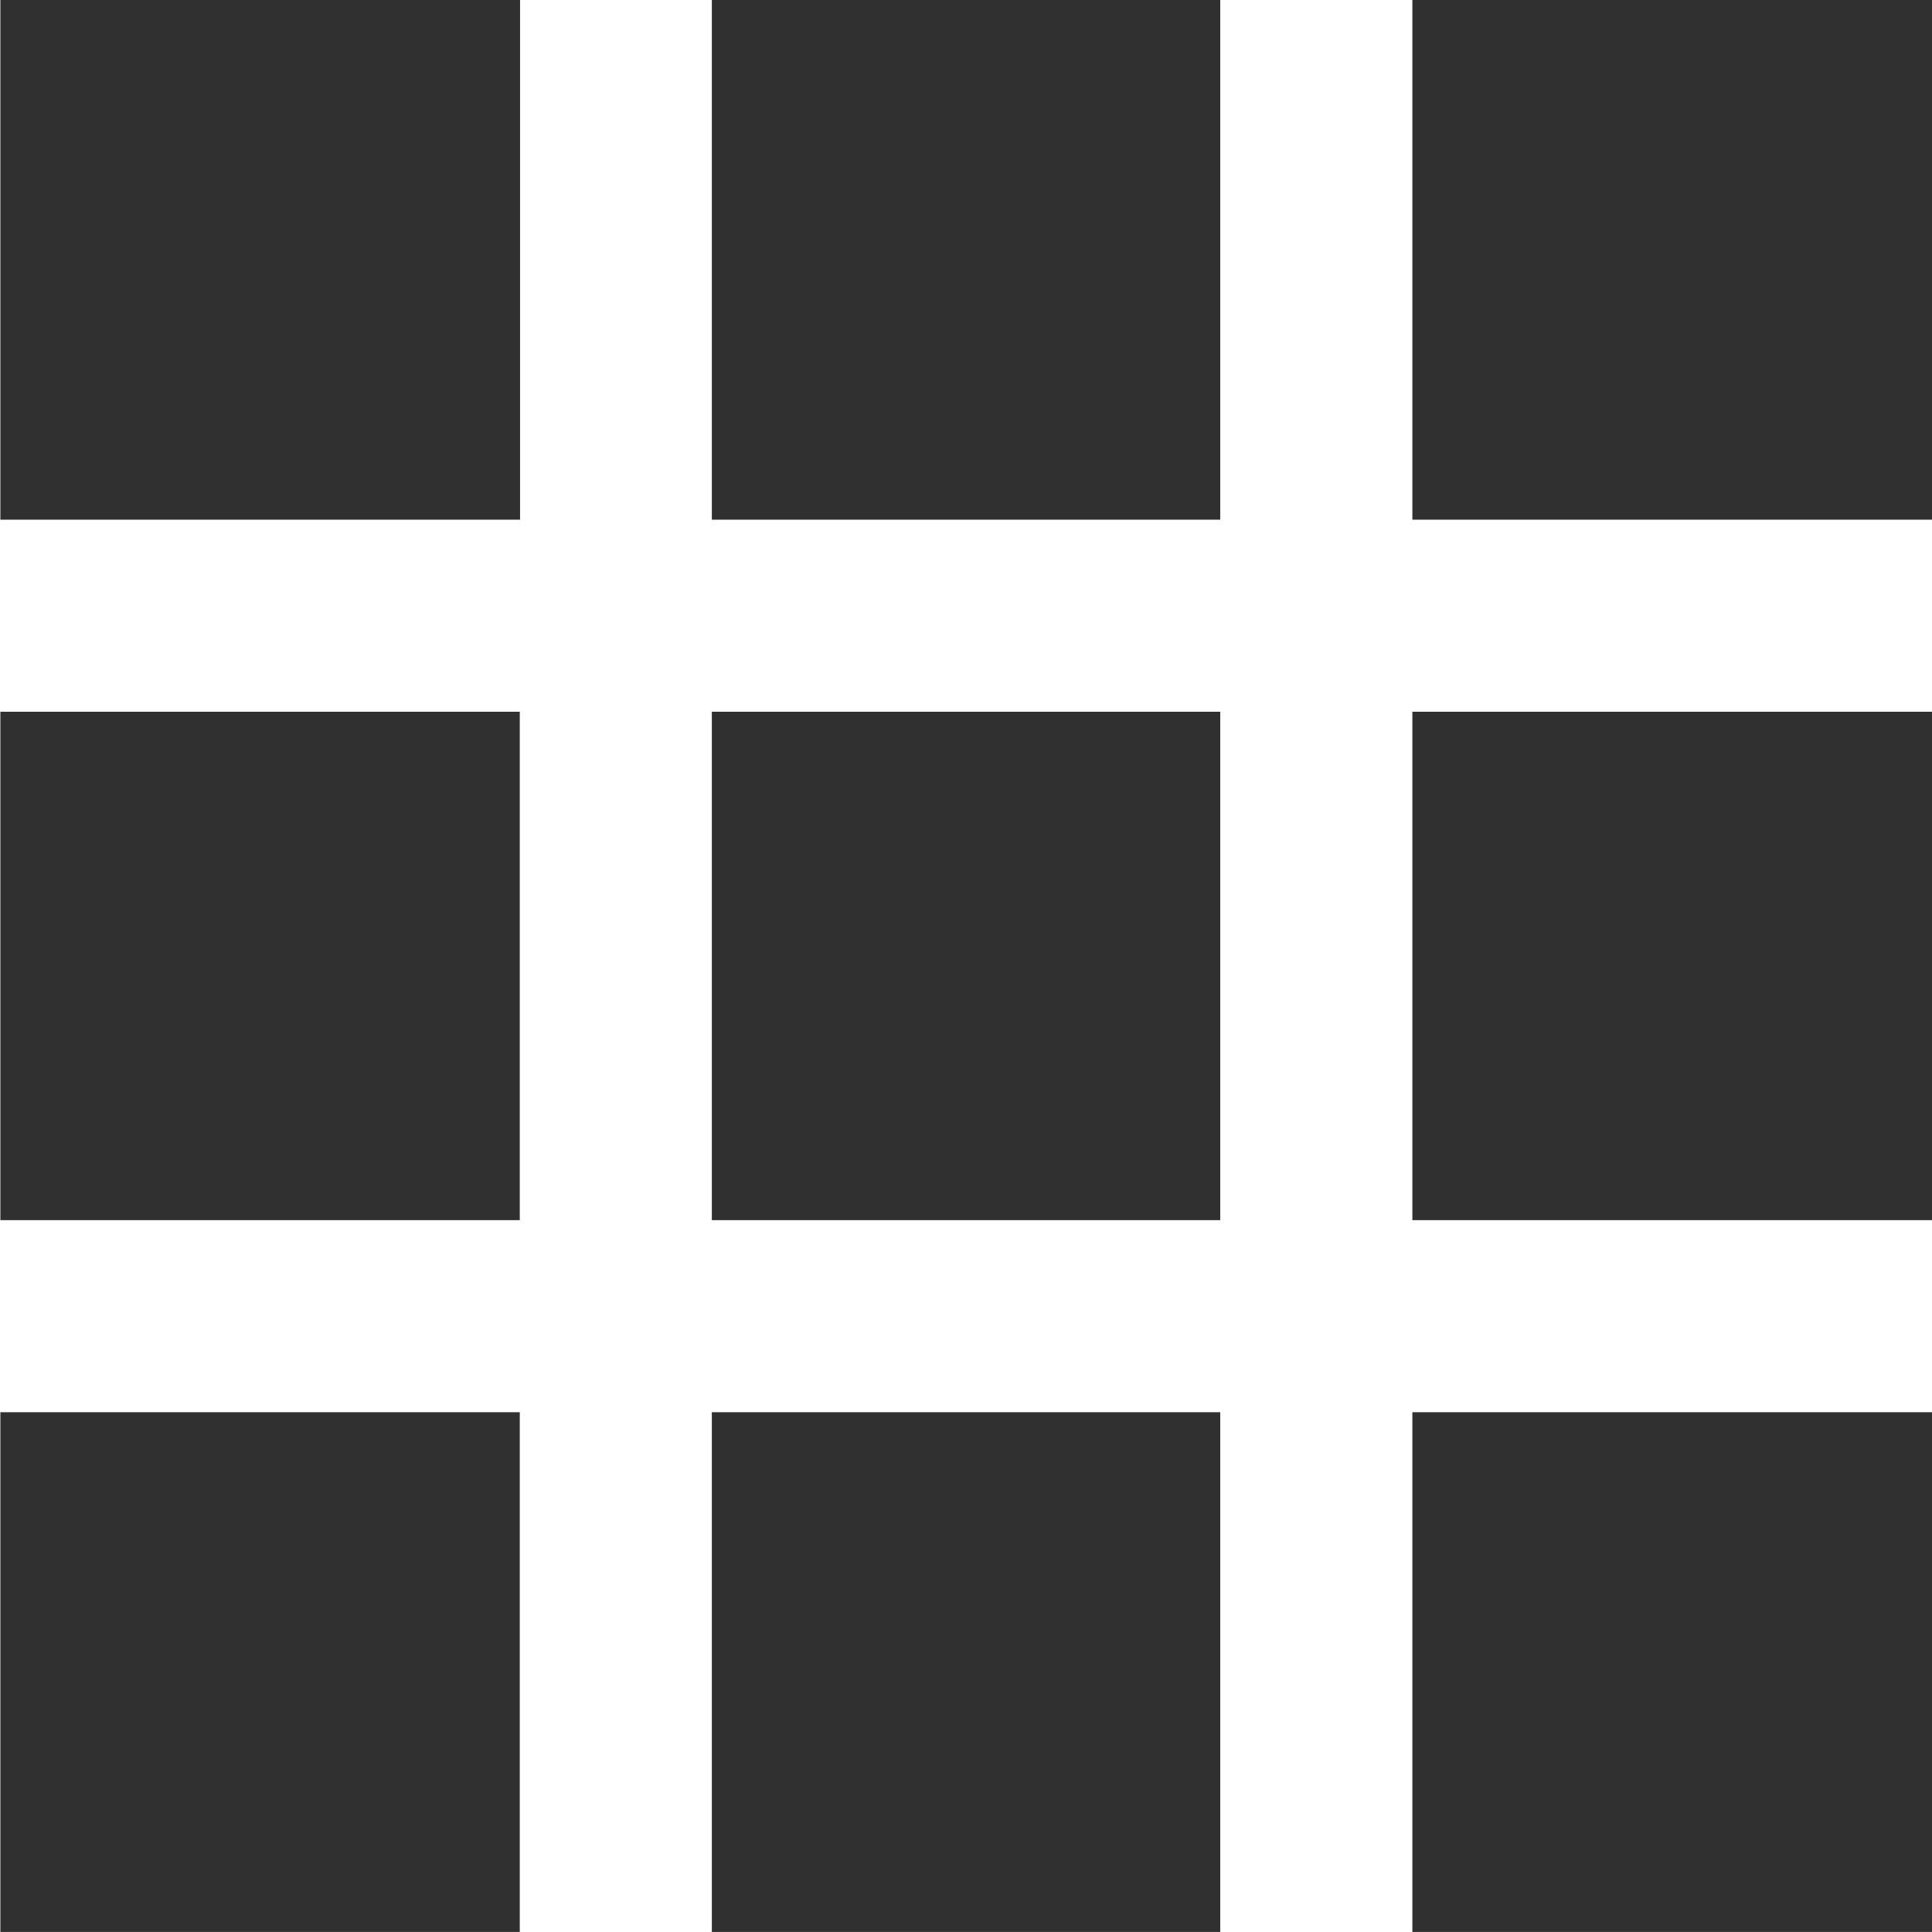 <svg xmlns="http://www.w3.org/2000/svg" width="26.818" height="26.817" viewBox="0 0 26.818 26.817"><defs><style>.a{fill:#303030;fill-rule:evenodd;}</style></defs><g transform="translate(-206.195 -136.211)"><path class="a" d="M206.2,143.425h7.214v-7.214H206.2Zm19.6,12.389v7.214h7.214v-7.214Zm-9.724,0v7.214h7.057v-7.214Zm-2.666,7.214v-7.214H206.2v7.214ZM225.8,146.091v7.057h7.214v-7.057Zm-9.724,0v7.057h7.057v-7.057Zm-2.666,7.057v-7.057H206.2v7.057ZM225.8,136.211v7.214h7.214v-7.214Zm-9.724,0v7.214h7.057v-7.214Z" transform="translate(0)"/></g></svg>